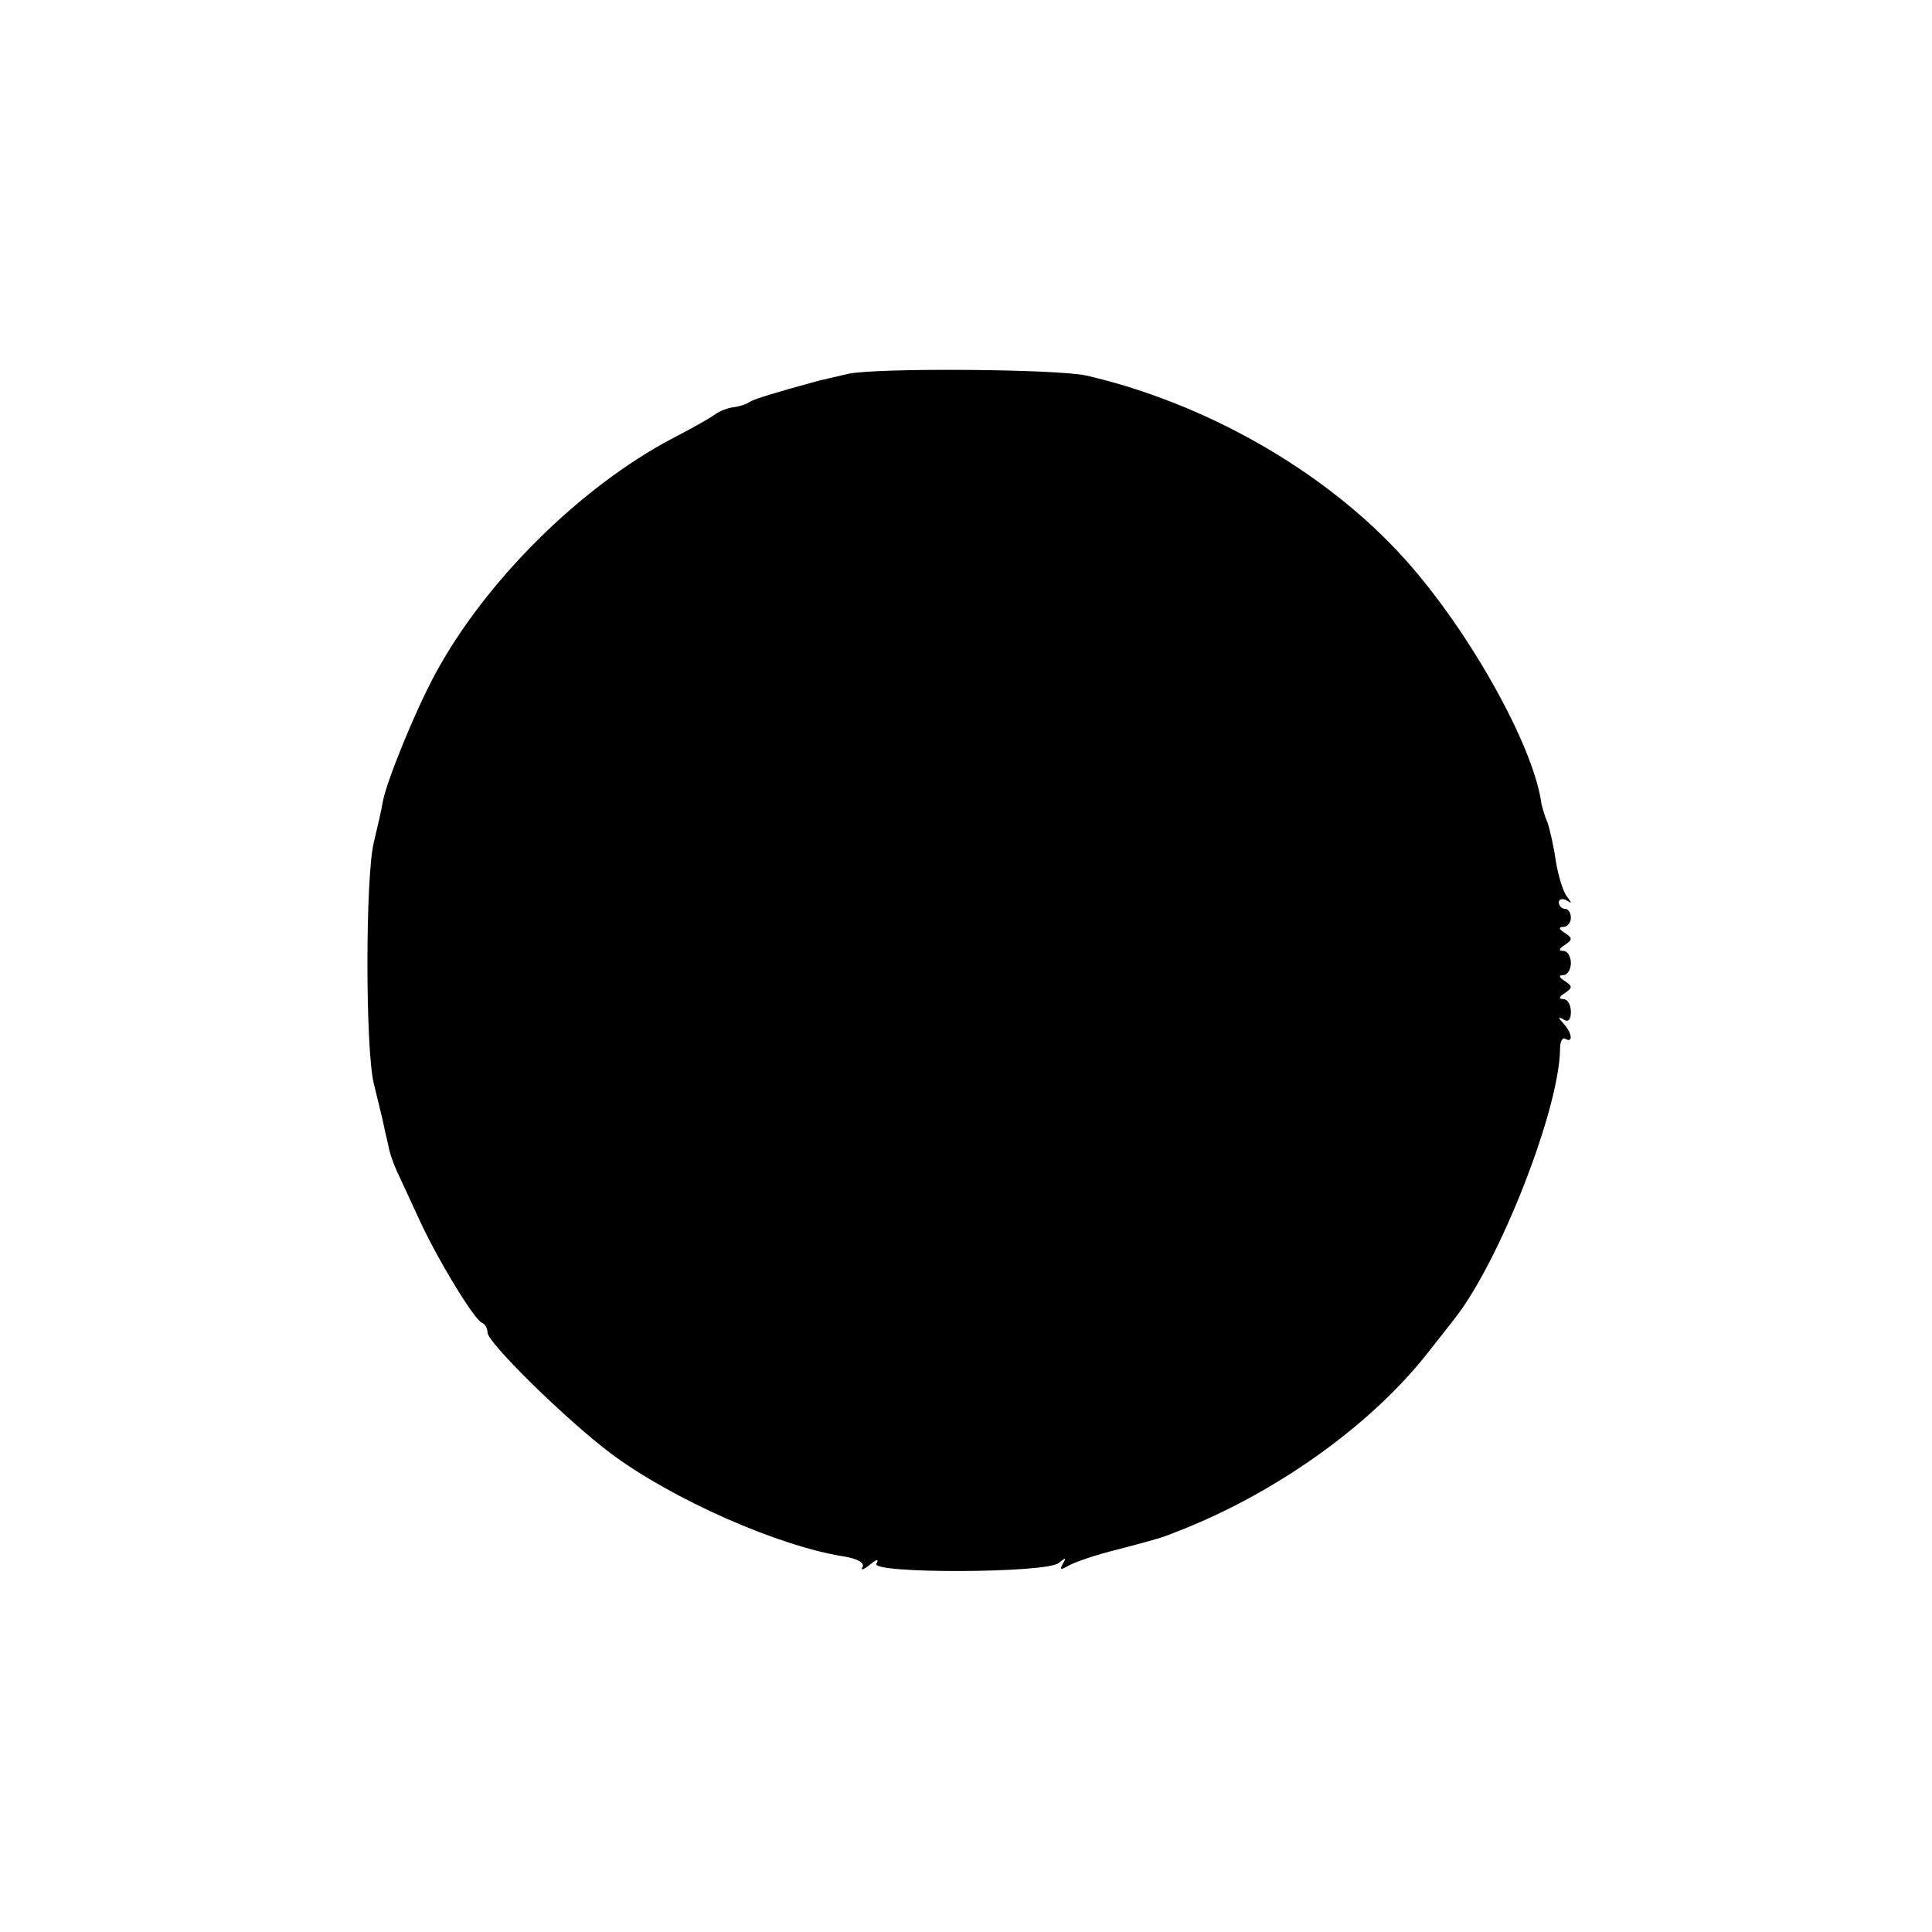 <?xml version="1.0" standalone="no"?>
<!DOCTYPE svg PUBLIC "-//W3C//DTD SVG 20010904//EN"
 "http://www.w3.org/TR/2001/REC-SVG-20010904/DTD/svg10.dtd">
<svg version="1.0" xmlns="http://www.w3.org/2000/svg"
 width="321pt" height="321pt" viewBox="0 0 321 321"
 preserveAspectRatio="xMidYMid meet">
<g transform="translate(0,321) scale(0.1,-0.1)"
fill="#000000" stroke="none">
<path d="M1410 2589 c-25 -6 -49 -11 -55 -13 -66 -18 -102 -29 -110 -34 -5 -4
-19 -8 -29 -9 -11 -2 -24 -8 -30 -13 -7 -5 -37 -22 -68 -38 -154 -81 -312
-238 -395 -392 -33 -61 -80 -176 -87 -212 -2 -13 -9 -43 -15 -68 -14 -58 -14
-342 0 -400 6 -25 13 -53 15 -62 2 -10 6 -28 9 -40 2 -13 9 -32 14 -43 5 -11
22 -47 37 -80 30 -66 92 -168 105 -173 5 -2 9 -9 9 -16 0 -17 133 -147 205
-201 102 -76 278 -154 387 -171 24 -4 35 -11 31 -18 -4 -6 2 -4 12 4 12 10 16
10 11 2 -10 -17 282 -16 303 1 12 10 13 9 7 -1 -6 -11 -4 -11 10 -3 11 6 46
18 79 26 72 19 75 20 100 30 168 65 330 182 424 306 9 11 26 33 37 47 75 94
175 349 176 449 0 13 4 20 9 17 13 -8 11 10 -3 25 -10 11 -10 13 0 7 8 -5 12
0 12 13 0 12 -6 21 -12 21 -9 0 -8 4 2 10 13 9 13 11 0 20 -10 6 -11 10 -2 10
6 0 12 9 12 20 0 11 -6 20 -12 20 -9 0 -8 4 2 10 13 9 13 11 0 20 -10 6 -11
10 -2 10 6 0 12 7 12 15 0 8 -4 15 -10 15 -5 0 -10 5 -10 11 0 5 6 7 13 3 9
-6 9 -5 0 7 -6 8 -14 34 -18 58 -3 23 -10 53 -14 65 -5 11 -9 26 -10 31 -13
98 -126 298 -236 416 -130 140 -325 250 -520 295 -50 11 -347 13 -395 3z"/>
</g>
</svg>
